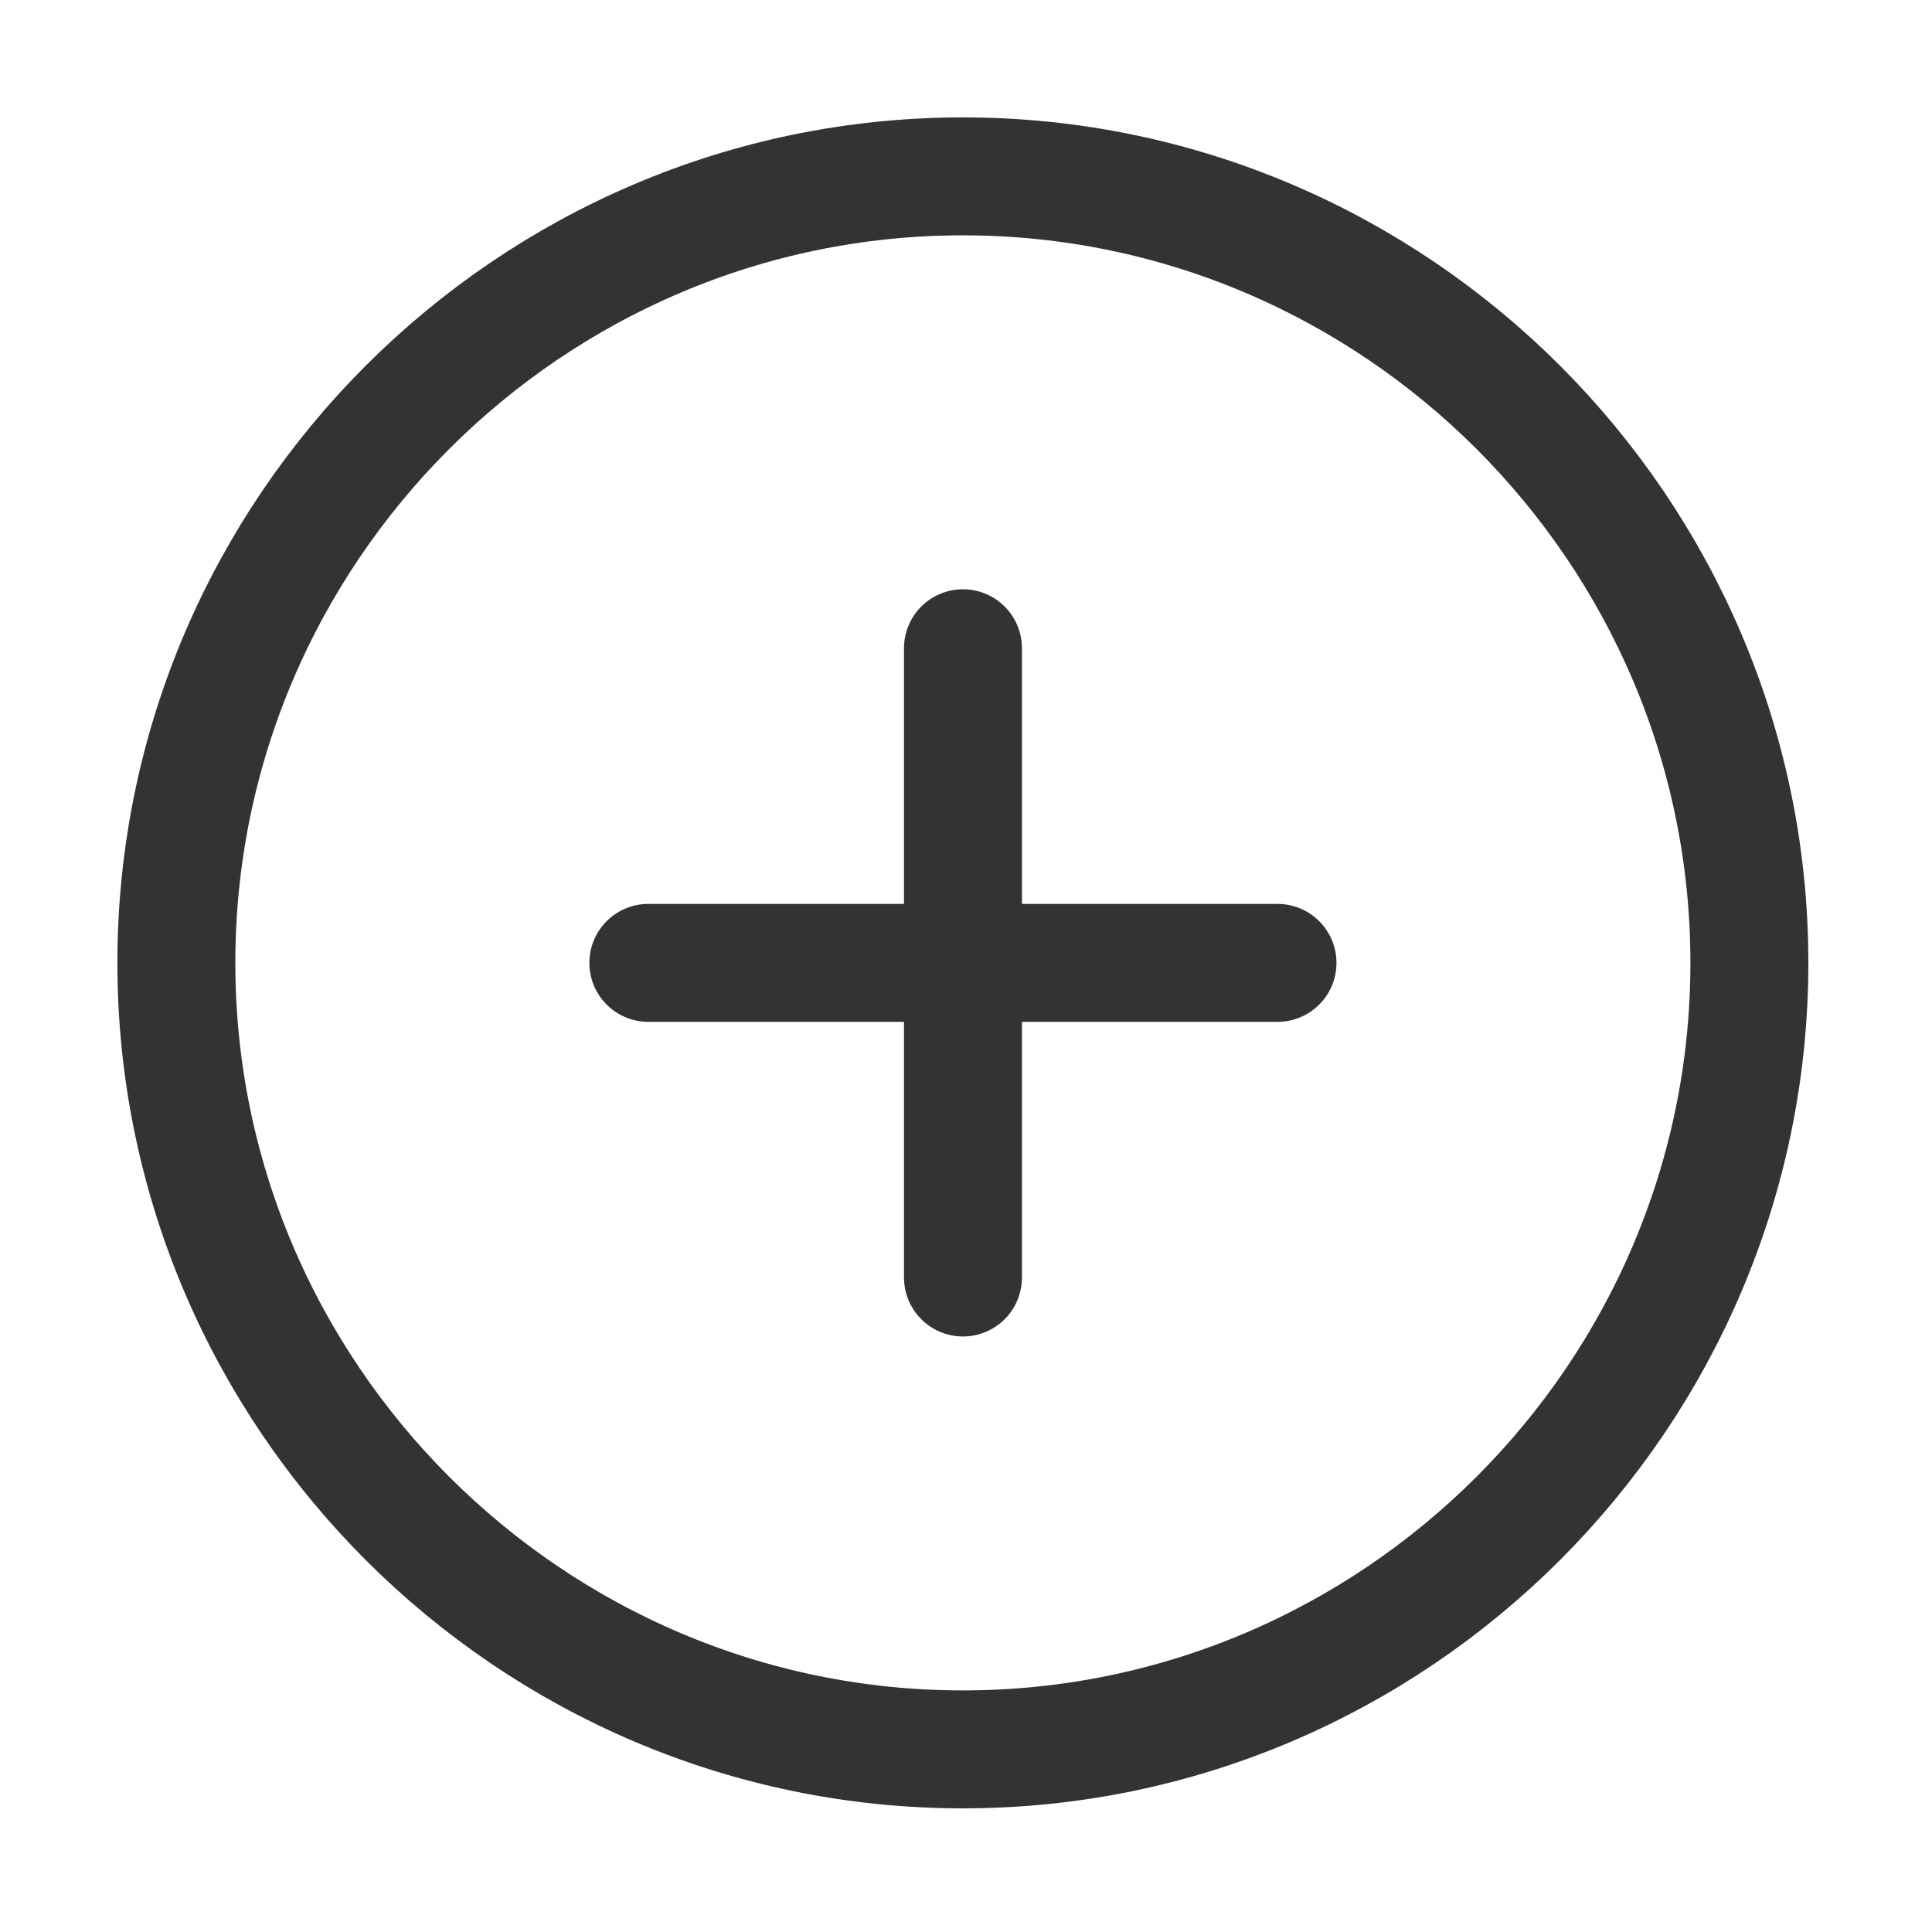 <svg width="21" height="21" viewBox="0 0 21 21" fill="none" xmlns="http://www.w3.org/2000/svg">
<path d="M10.466 19.015C15.168 19.015 19.015 15.168 19.015 10.466C19.015 5.764 15.168 1.917 10.466 1.917C5.764 1.917 1.917 5.764 1.917 10.466C1.917 15.168 5.764 19.015 10.466 19.015Z" stroke="#333333" stroke-width="1.282" stroke-linecap="round" stroke-linejoin="round"/>
<path d="M7.047 10.466H13.886" stroke="#333333" stroke-width="1.282" stroke-linecap="round" stroke-linejoin="round"/>
<path d="M10.467 13.886V7.046" stroke="#333333" stroke-width="1.282" stroke-linecap="round" stroke-linejoin="round"/>
</svg>

